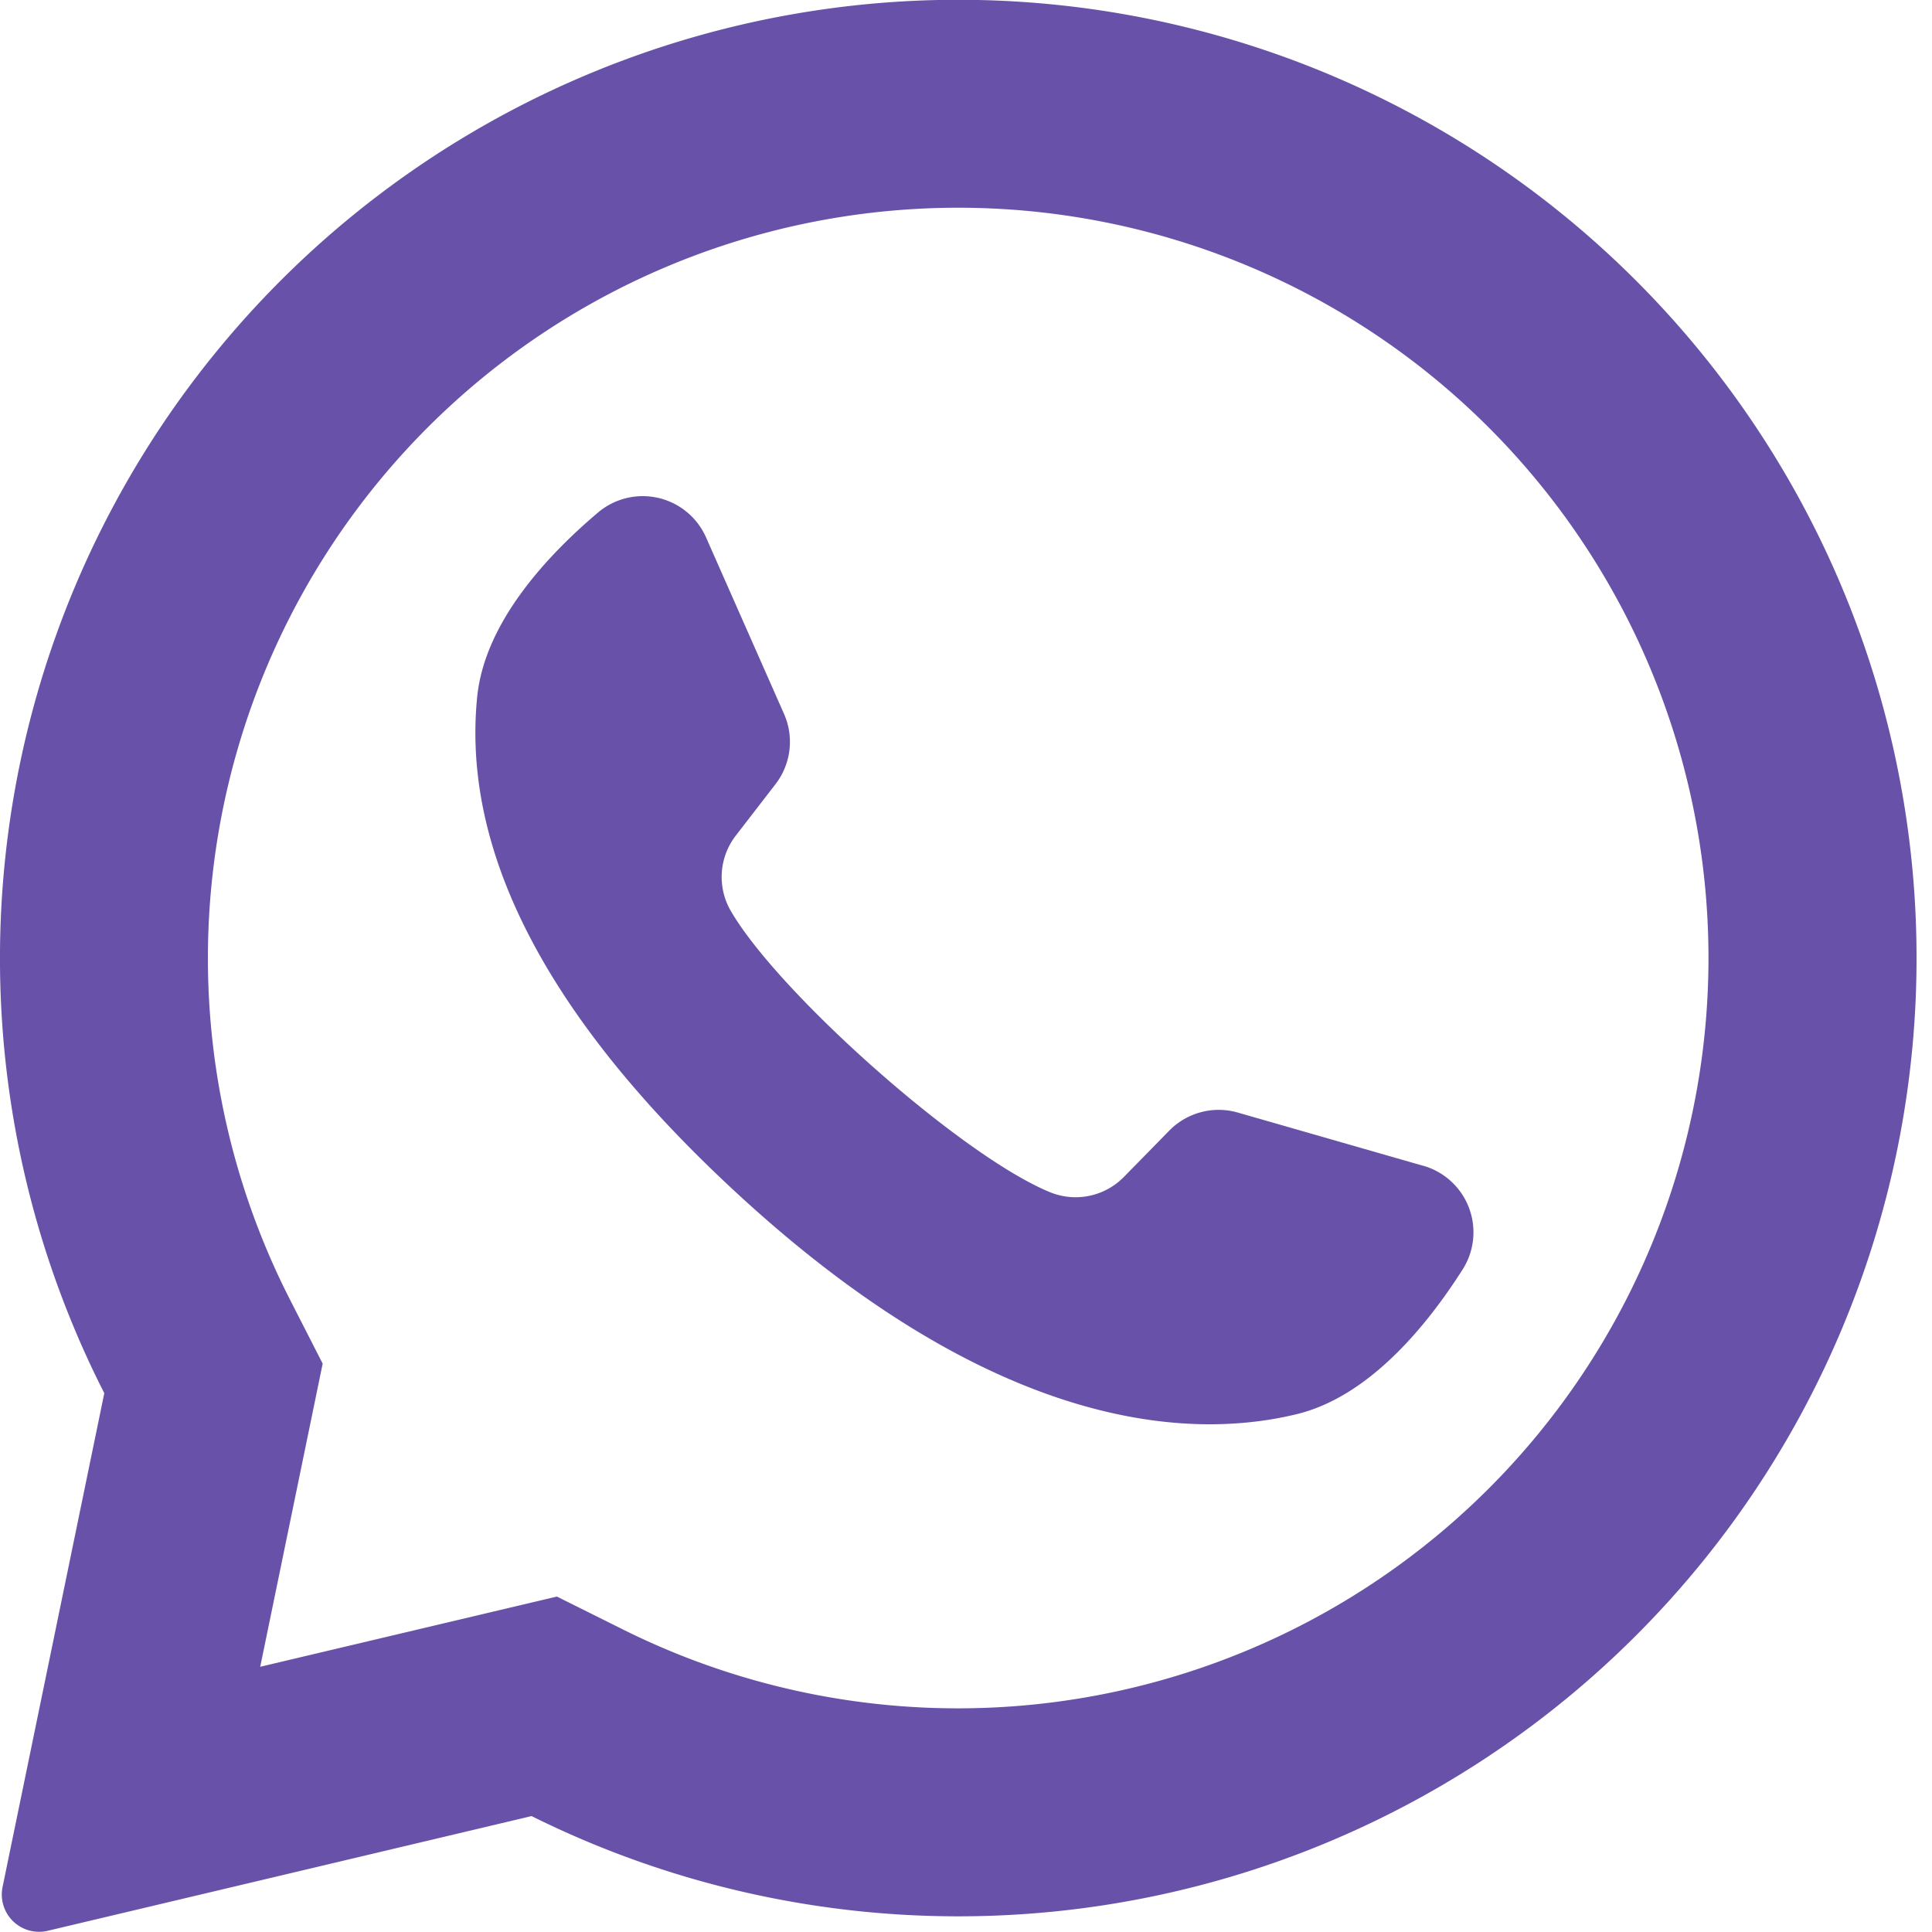 <svg xmlns="http://www.w3.org/2000/svg"
  viewBox="0 0 64 64"
  aria-labelledby="title"
  aria-describedby="desc"
  role="img"
  xmlns:xlink="http://www.w3.org/1999/xlink">
  <path data-name="layer1"
  d="M30.19.031a31.753 31.753 0 0 0-26.735 46.12L.085 62.509A1.235 1.235 0 0 0 1.58 63.96l16.029-3.8A31.744 31.744 0 1 0 30.19.031zM49.316 49.31A24.871 24.871 0 0 1 20.68 54l-2.232-1.112-9.828 2.326 2.069-10.042-1.1-2.154a24.874 24.874 0 0 1 4.578-28.857A24.854 24.854 0 0 1 49.316 49.31zm0 0"
  fill="#6851a9"></path>
  <path data-name="layer1" d="M47.147 38.619L41 36.854a2.292 2.292 0 0 0-2.267.6l-1.5 1.531a2.239 2.239 0 0 1-2.435.514C31.883 38.32 25.765 32.88 24.2 30.16a2.239 2.239 0 0 1 .177-2.483l1.312-1.7a2.292 2.292 0 0 0 .283-2.328L23.388 17.8a2.293 2.293 0 0 0-3.58-.82c-1.716 1.451-3.752 3.657-4 6.1-.436 4.308 1.411 9.738 8.4 16.258 8.071 7.534 14.534 8.528 18.743 7.509 2.387-.578 4.294-2.9 5.5-4.793a2.293 2.293 0 0 0-1.3-3.436z"
  fill="#6851a9"></path>
</svg>